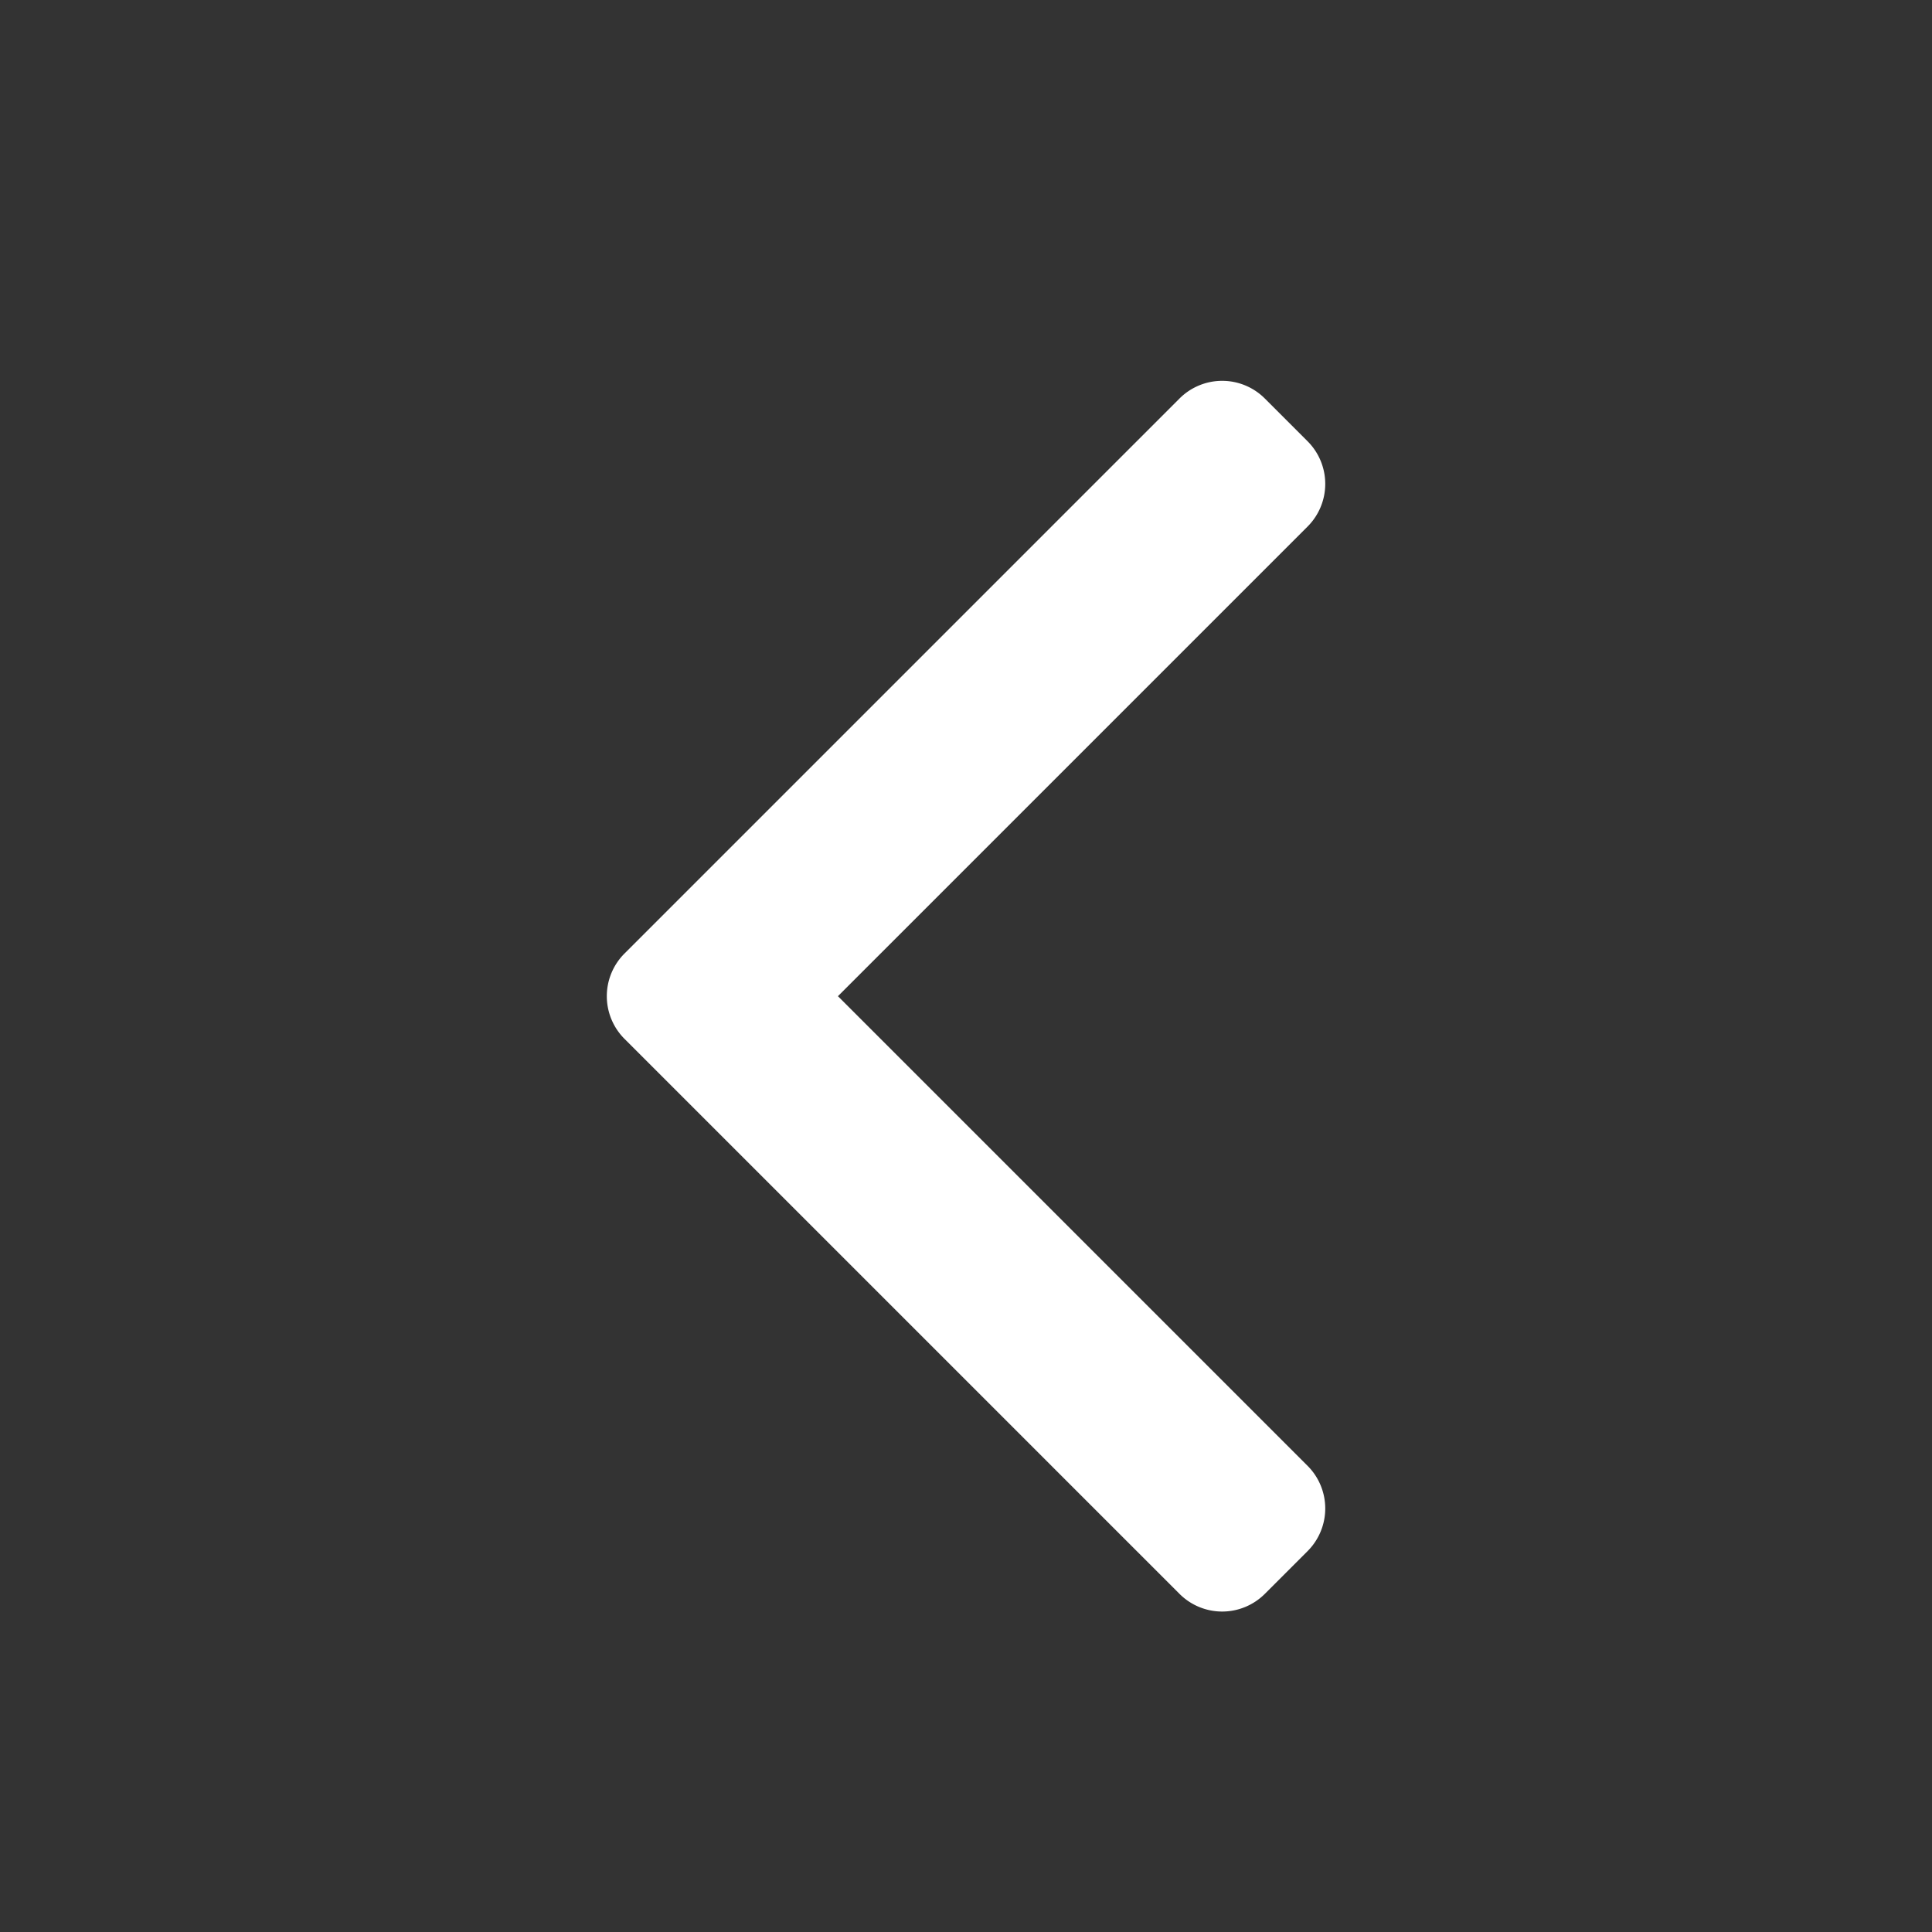 <?xml version="1.0" standalone="no"?><!DOCTYPE svg PUBLIC "-//W3C//DTD SVG 1.1//EN" "http://www.w3.org/Graphics/SVG/1.1/DTD/svg11.dtd"><svg t="1699003721269" class="icon" viewBox="0 0 1024 1024" version="1.1" xmlns="http://www.w3.org/2000/svg" p-id="5846" xmlns:xlink="http://www.w3.org/1999/xlink" width="200" height="200"><rect x="0" y="0" width="1024" height="1024" fill="#333333" stroke="none"/><path d="M331.008 505.376l294.144-294.144a31.968 31.968 0 0 1 45.248 0l22.624 22.624a31.968 31.968 0 0 1 0 45.248L444.128 528l248.896 248.896a31.968 31.968 0 0 1 0 45.248l-22.624 22.624a31.968 31.968 0 0 1-45.248 0l-294.144-294.144a31.968 31.968 0 0 1 0-45.248z" p-id="5847" fill="#ffffff"></path></svg>